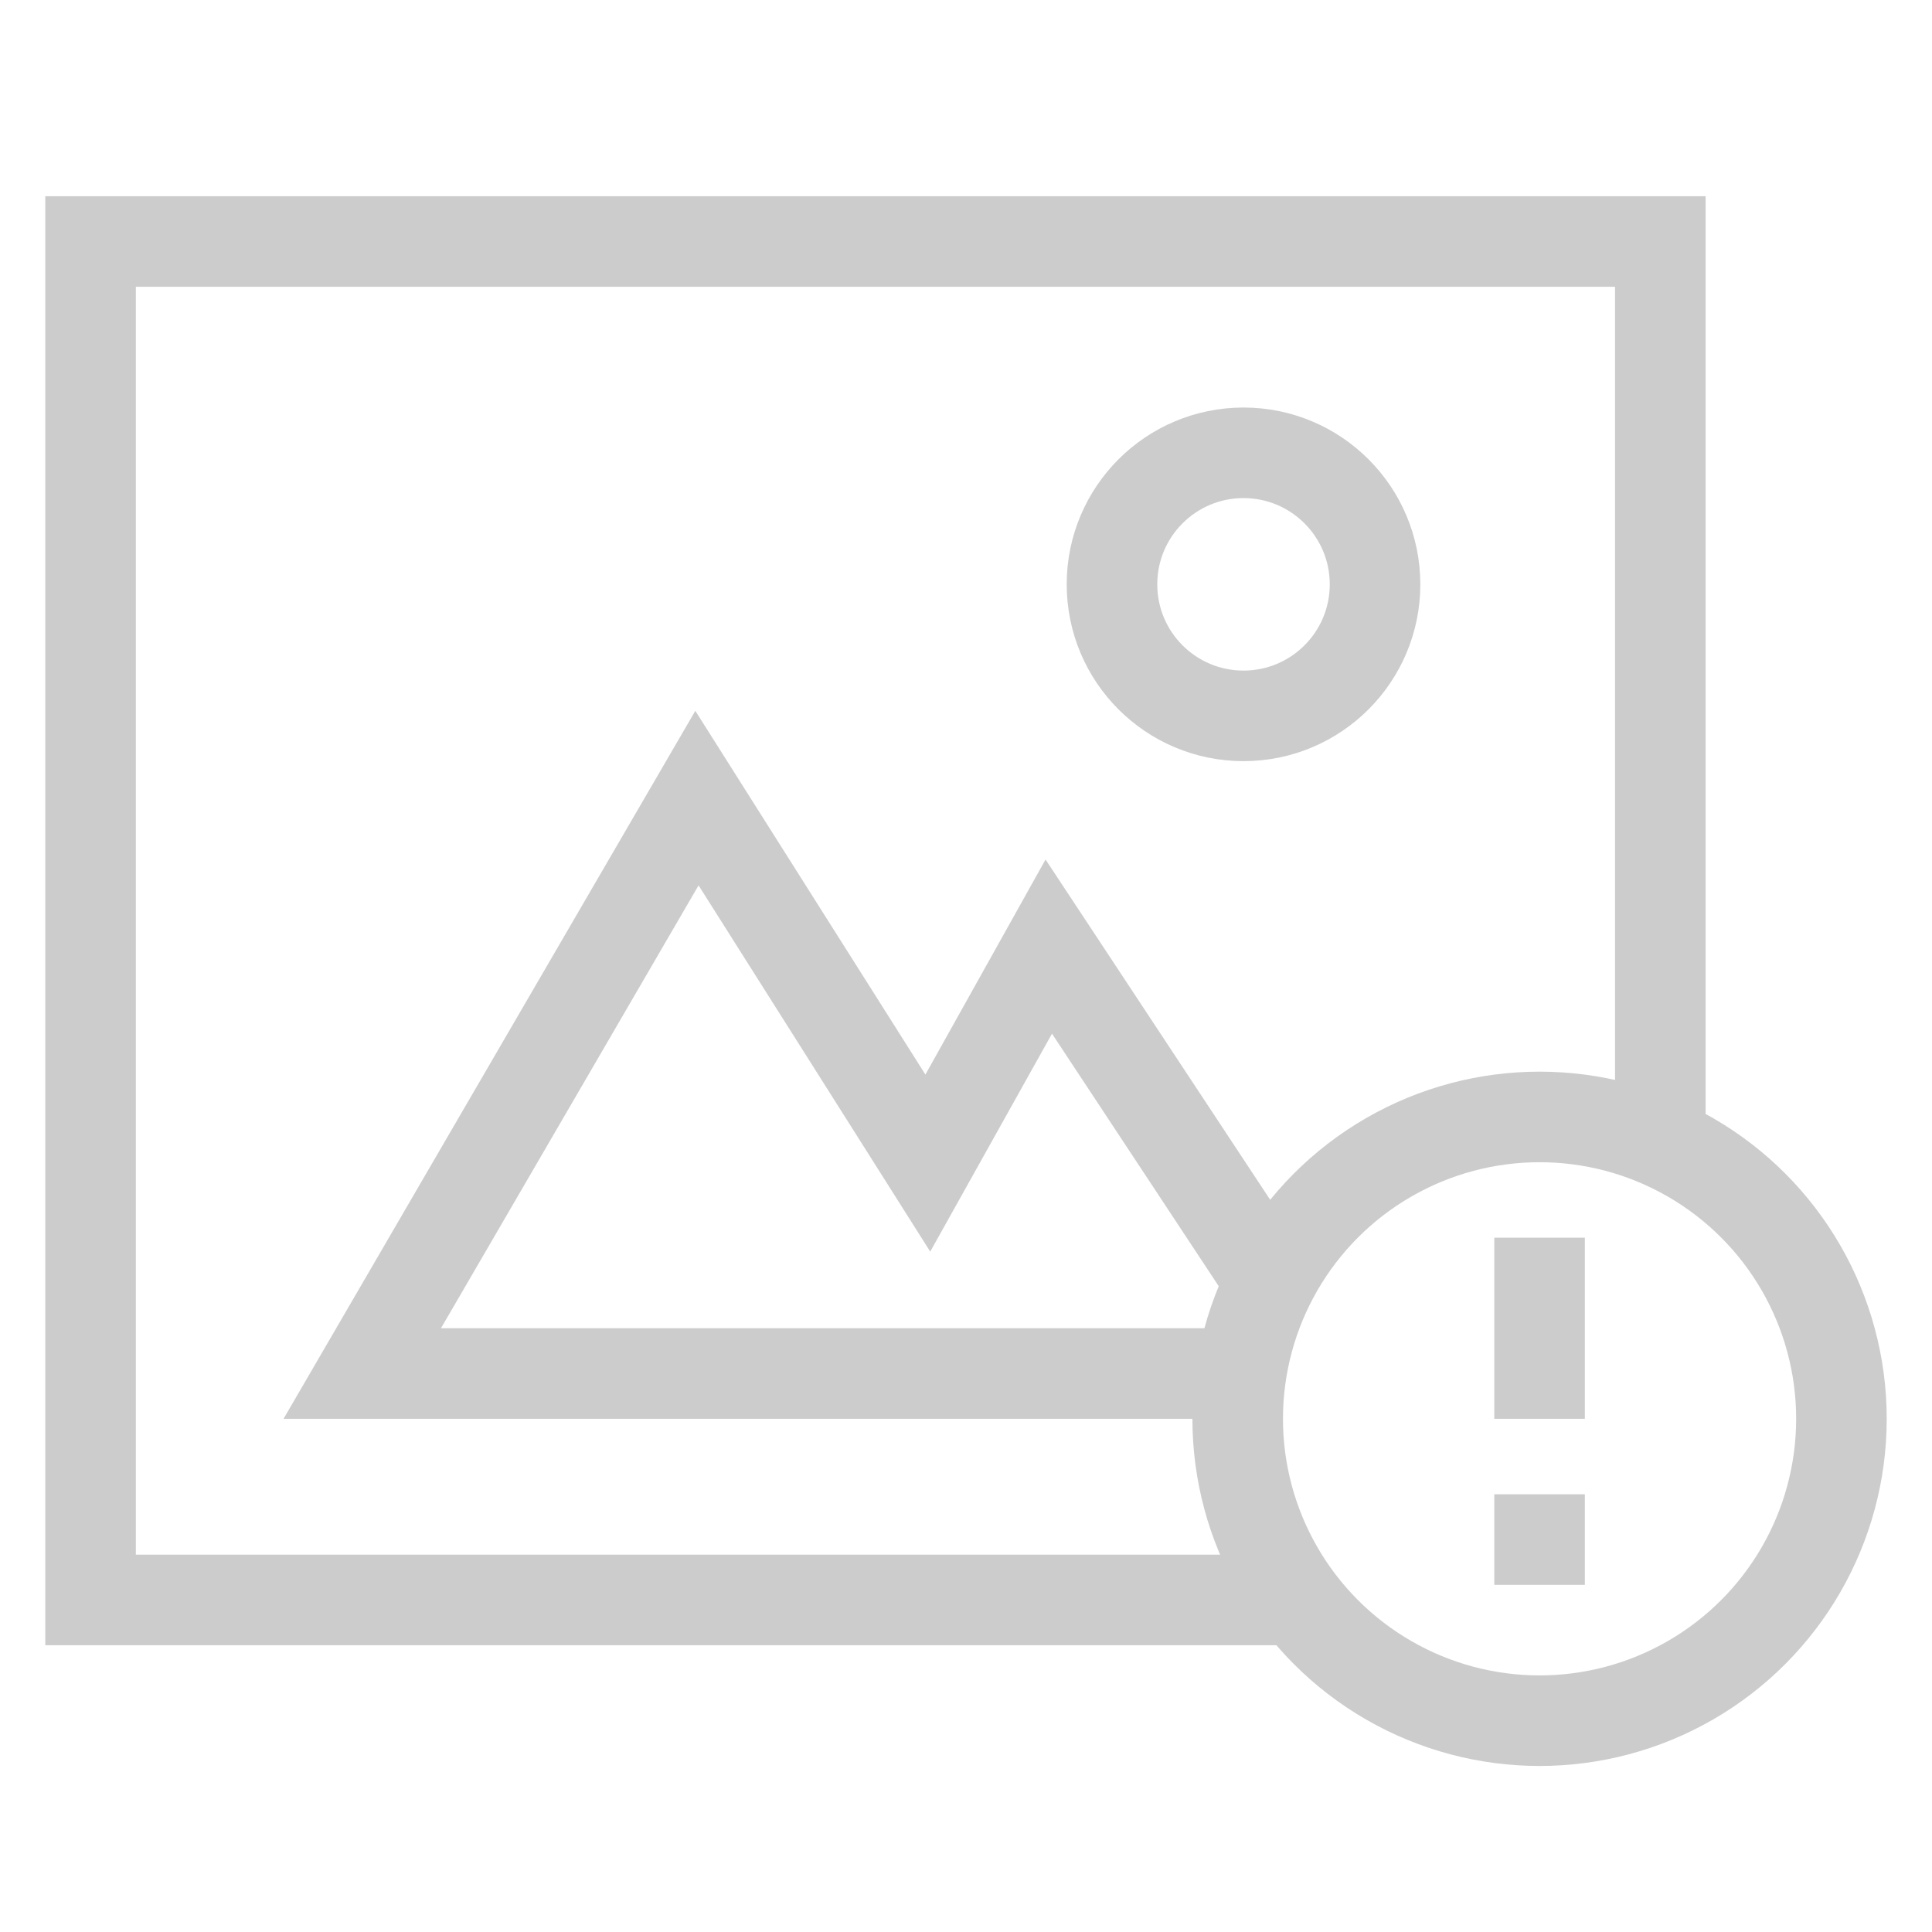 <svg width="64" height="64" viewBox="0 0 64 64" fill="none" xmlns="http://www.w3.org/2000/svg">
<path d="M42 42.351L34.742 31.357L30.735 38.529L23.087 26.438L12 45.5H41" stroke="#CCCCCC" stroke-width="3"/>
<path d="M36.836 19.357C36.836 21.764 38.786 23.714 41.193 23.714C43.599 23.714 45.55 21.764 45.55 19.357C45.55 16.951 43.599 15 41.193 15C38.786 15 36.836 16.951 36.836 19.357Z" stroke="#CCCCCC" stroke-width="3"/>
<path d="M55 38.5V8H3V53H42.5" stroke="#CCCCCC" stroke-width="3"/>
<circle cx="51" cy="47" r="10" stroke="#CCCCCC" stroke-width="3"/>
<path d="M51 41V47M51 49.5V52.5" stroke="#CCCCCC" stroke-width="3"/>
</svg>
